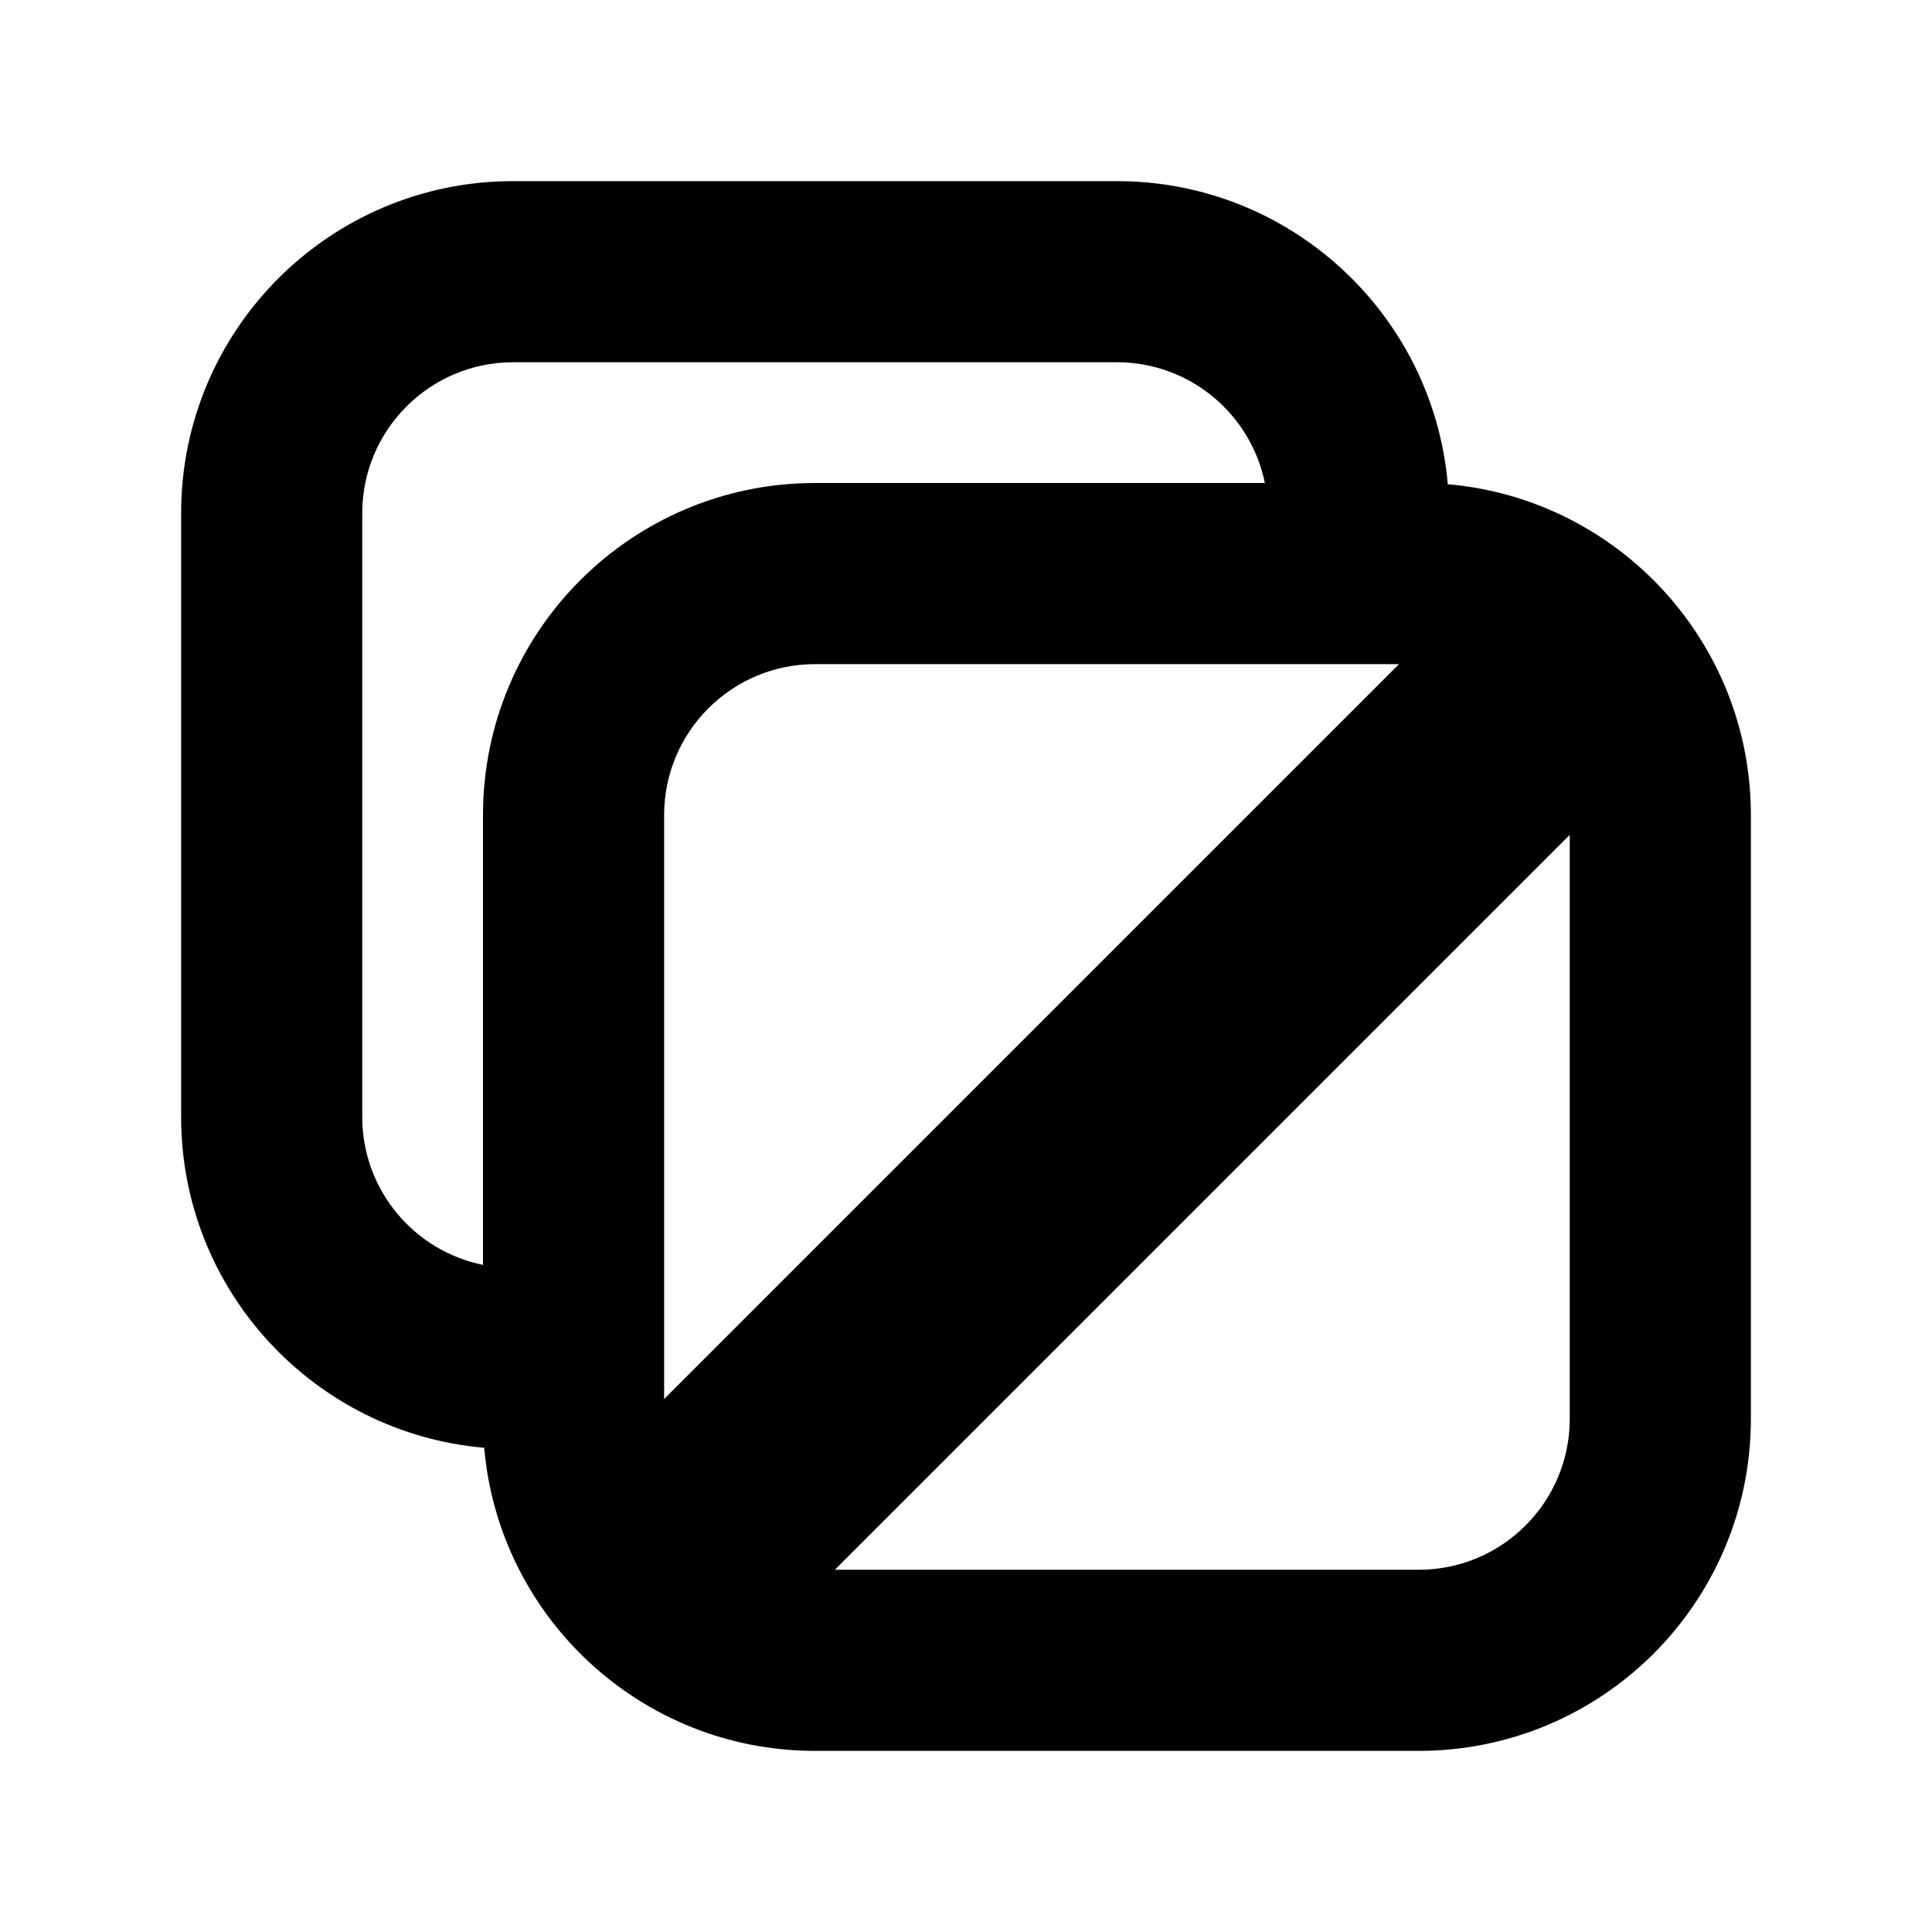 <svg xmlns="http://www.w3.org/2000/svg" viewBox="2 2 16 16"><path fill-rule="evenodd" d="M6.01 13.99c.122 1.406 1.302 2.51 2.74 2.51h5c1.519 0 2.75-1.231 2.75-2.75v-5c0-1.438-1.104-2.618-2.51-2.74-.122-1.406-1.302-2.51-2.74-2.51h-5c-1.519 0-2.75 1.231-2.75 2.75v5c0 1.438 1.104 2.618 2.51 2.74Zm-.01-5.24c0-1.519 1.231-2.75 2.75-2.75h3.725c-.116-.57-.62-1-1.225-1h-5c-.69 0-1.25.56-1.25 1.25v5c0 .605.43 1.11 1 1.225v-3.725Zm1.5 4.836v-4.836c0-.69.56-1.25 1.25-1.25h4.836l-6.086 6.086Zm7.5.164v-4.836l-6.086 6.086h4.836c.69 0 1.25-.56 1.25-1.25Z"/></svg>
